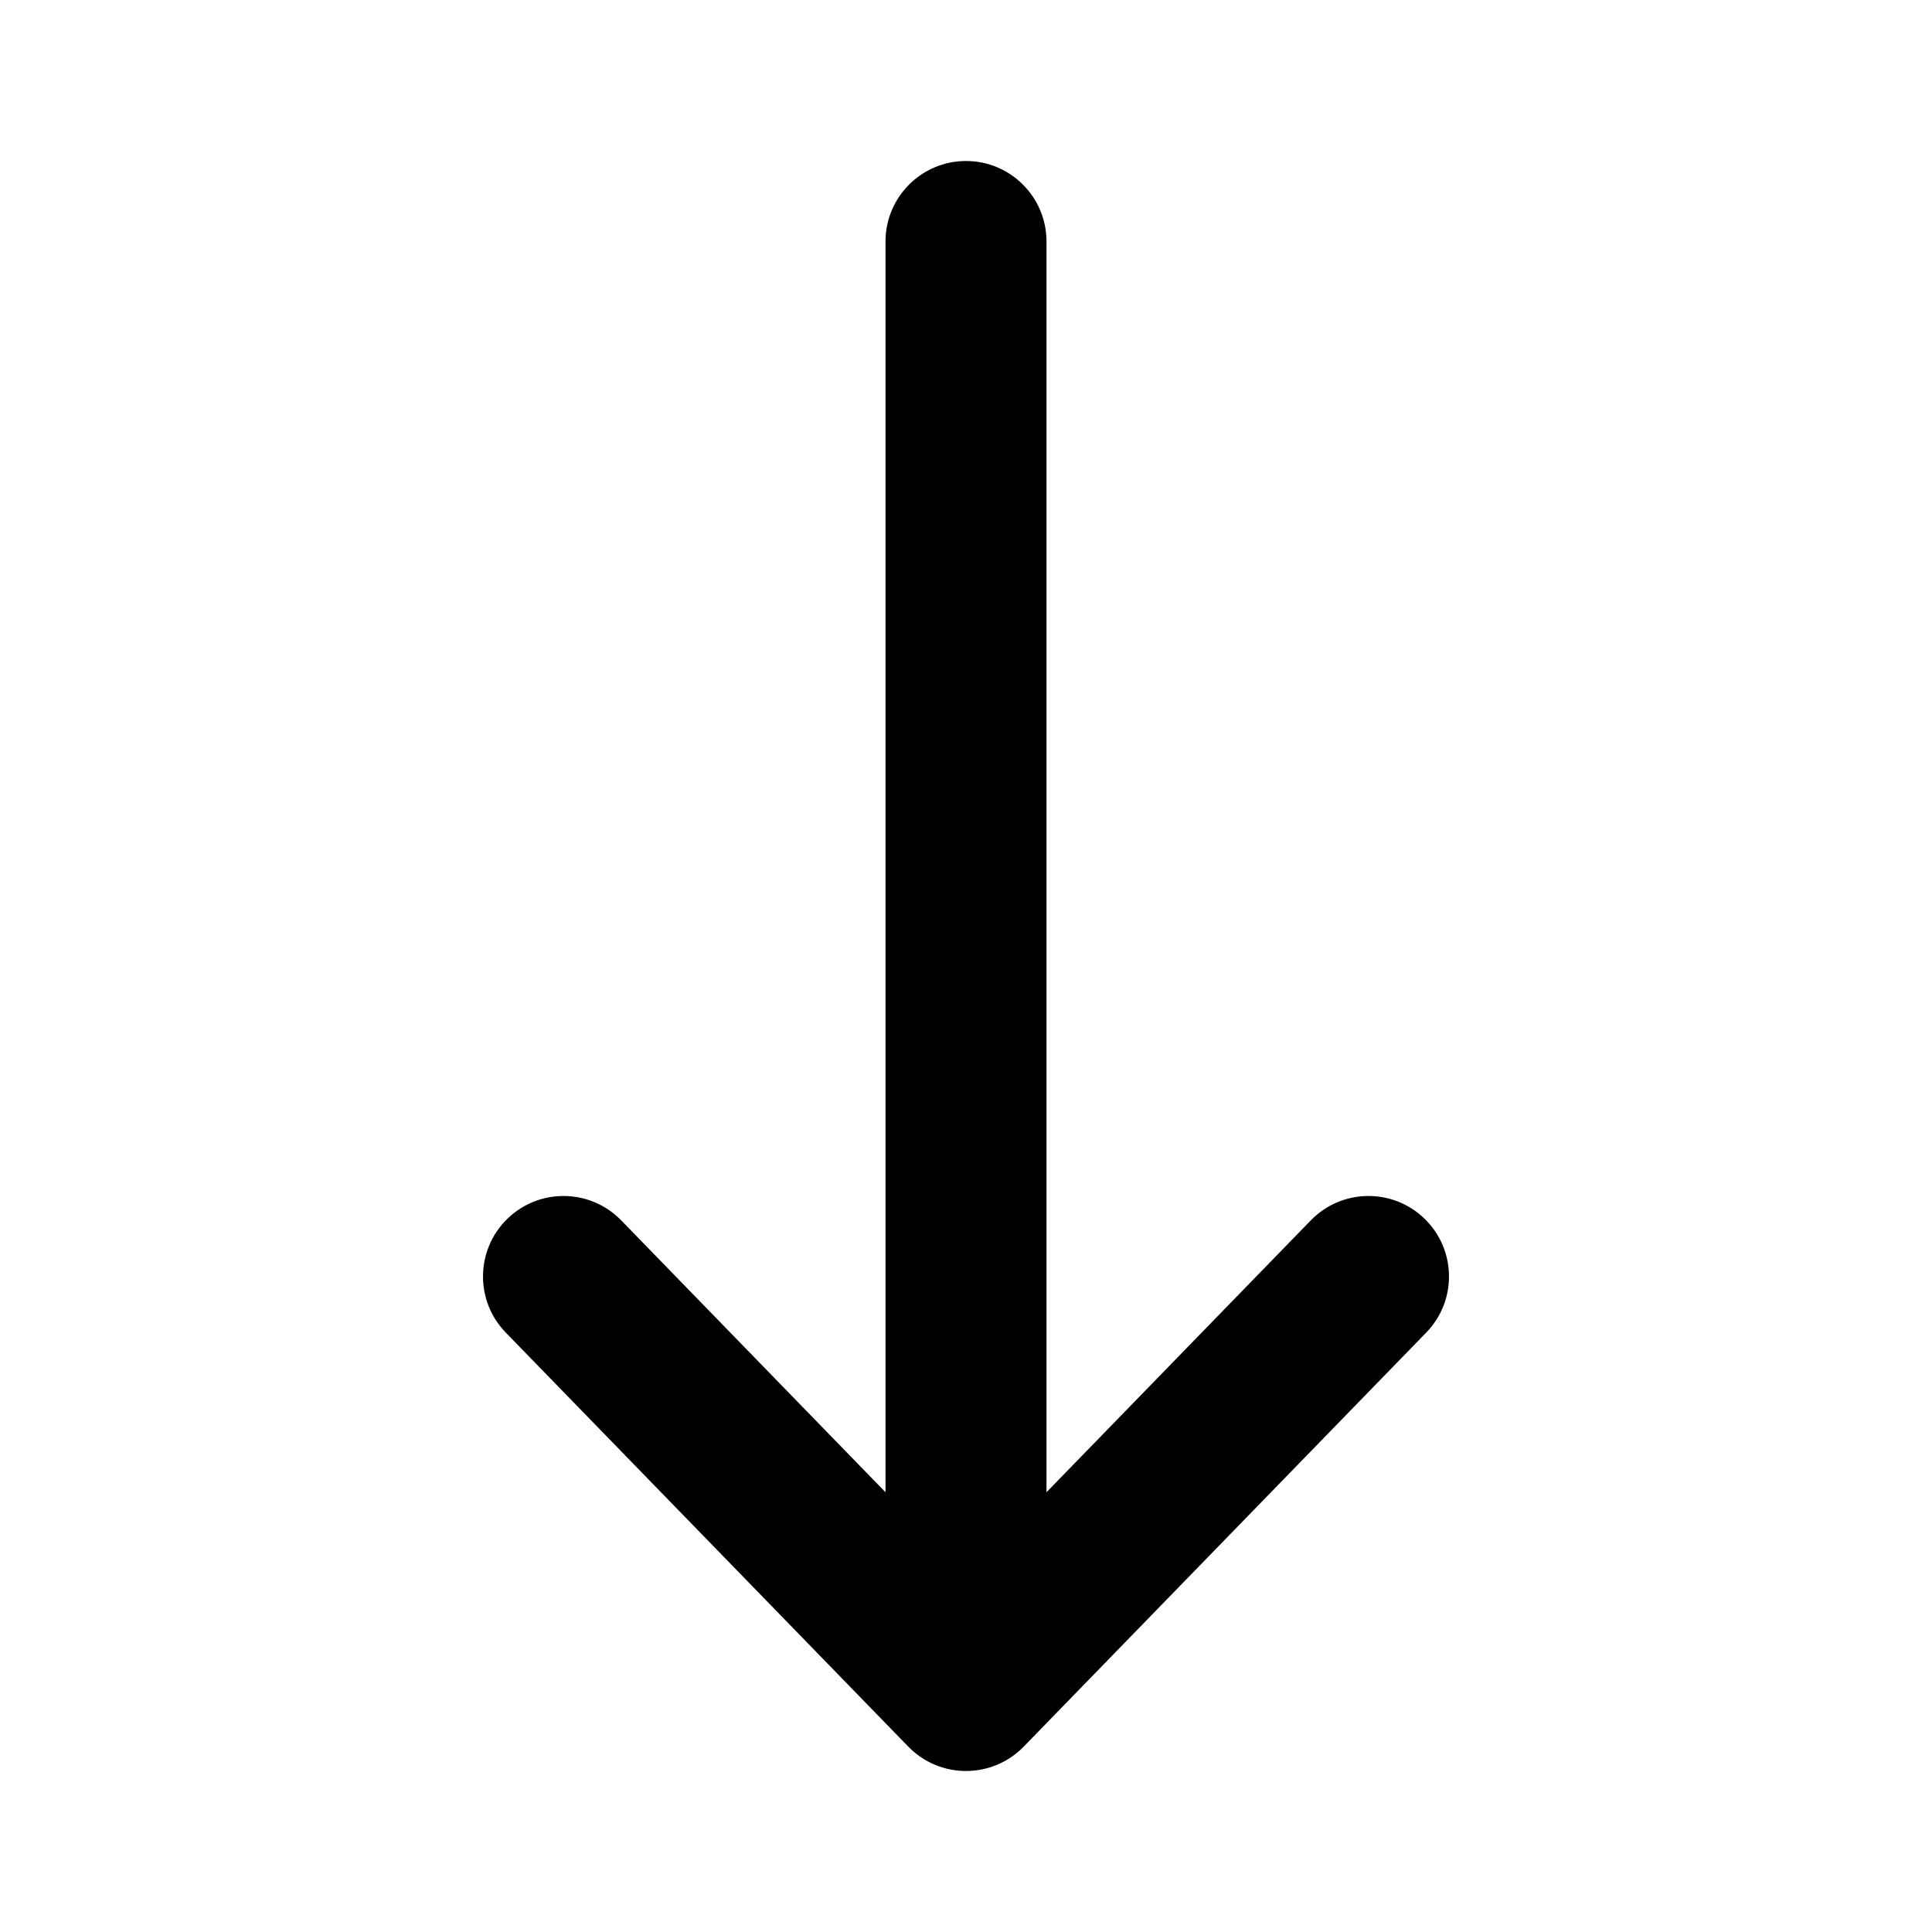 <svg width="24" height="24" viewBox="0 0 24 24" fill="none" xmlns="http://www.w3.org/2000/svg">
    <path fill-rule="evenodd" clip-rule="evenodd" d="M12 2C12.552 2 13 2.448 13 3V18.537L16.283 15.16C16.668 14.764 17.301 14.755 17.697 15.14C18.093 15.525 18.102 16.158 17.717 16.554L12.717 21.697C12.529 21.891 12.27 22 12 22C11.73 22 11.471 21.891 11.283 21.697L6.283 16.554C5.898 16.158 5.907 15.525 6.303 15.14C6.699 14.755 7.332 14.764 7.717 15.16L11 18.537V3C11 2.448 11.448 2 12 2Z" fill="#000"></path>
</svg>